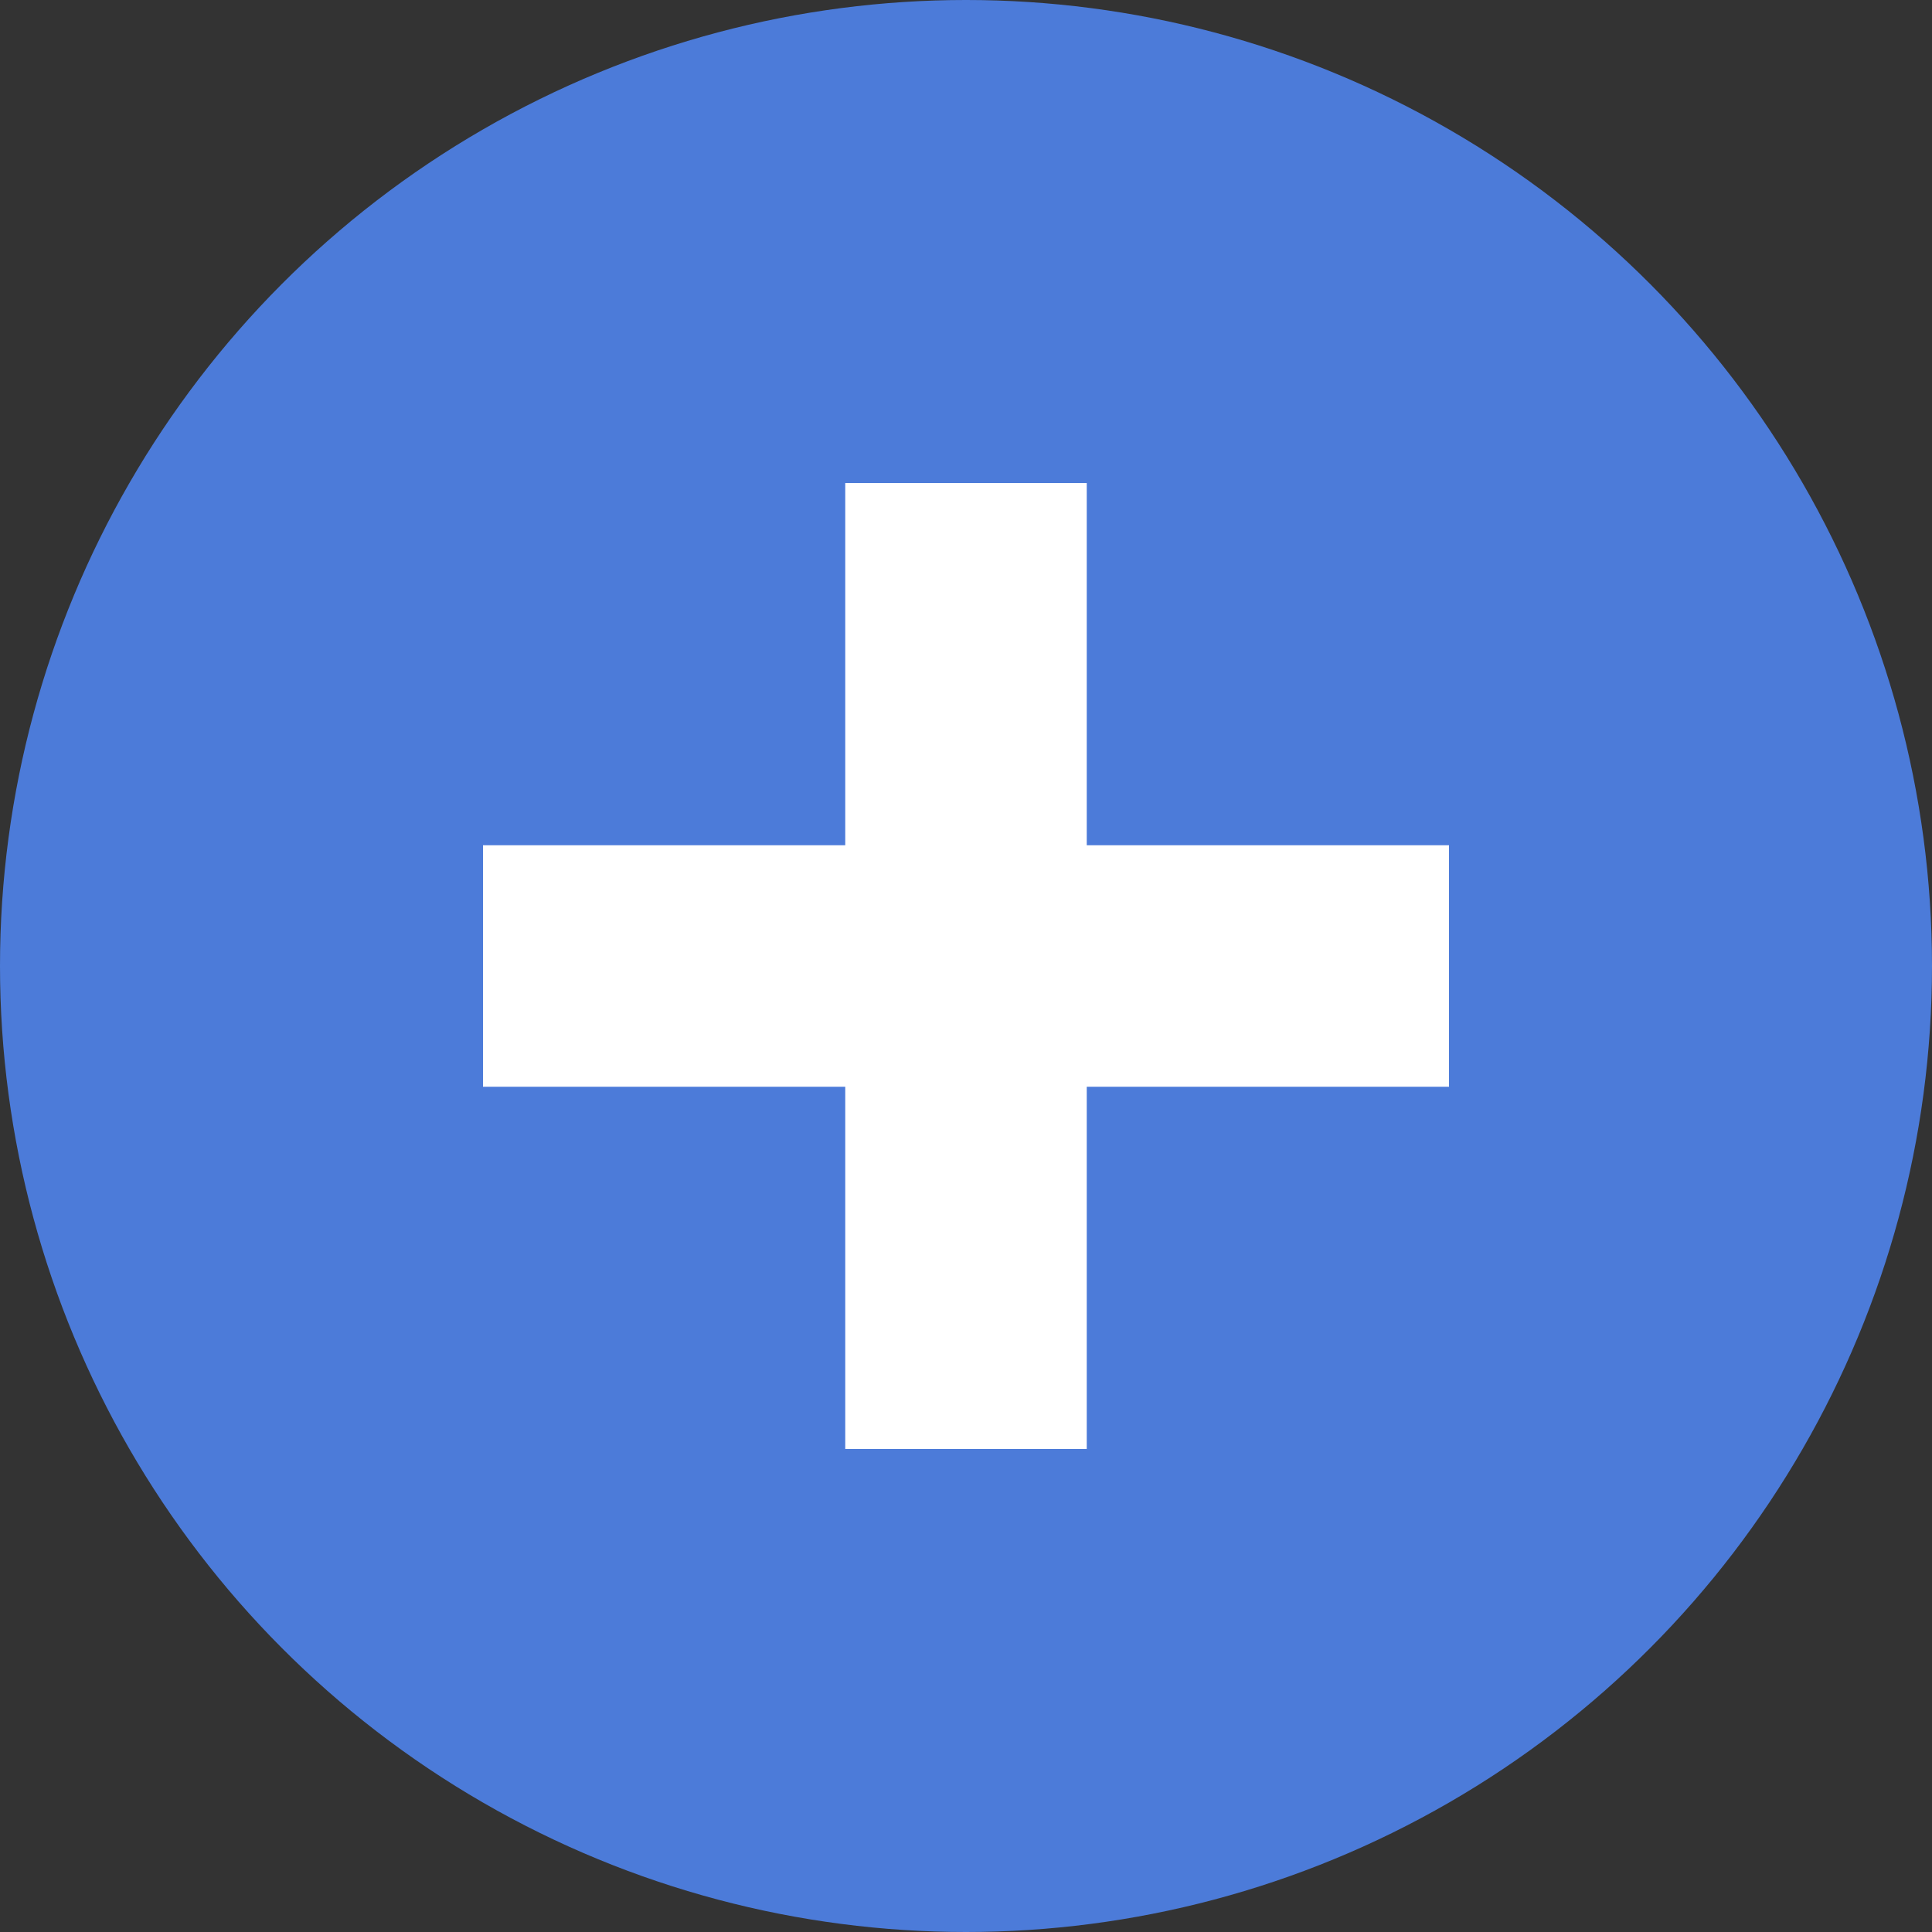 <svg width="16" height="16" version="1.1" viewBox="0 0 16 16" xmlns="http://www.w3.org/2000/svg">
 <rect x="0" y="0" width="16" height="16" fill="#333333" stroke="none"/>
 <circle cx="8" cy="8" r="8" fill="#4c7bd9"/>
 <path d="m7 4v3h-3v2h3v3h2v-3h3v-2h-3v-3z" fill="#ffffff"/>
</svg>
